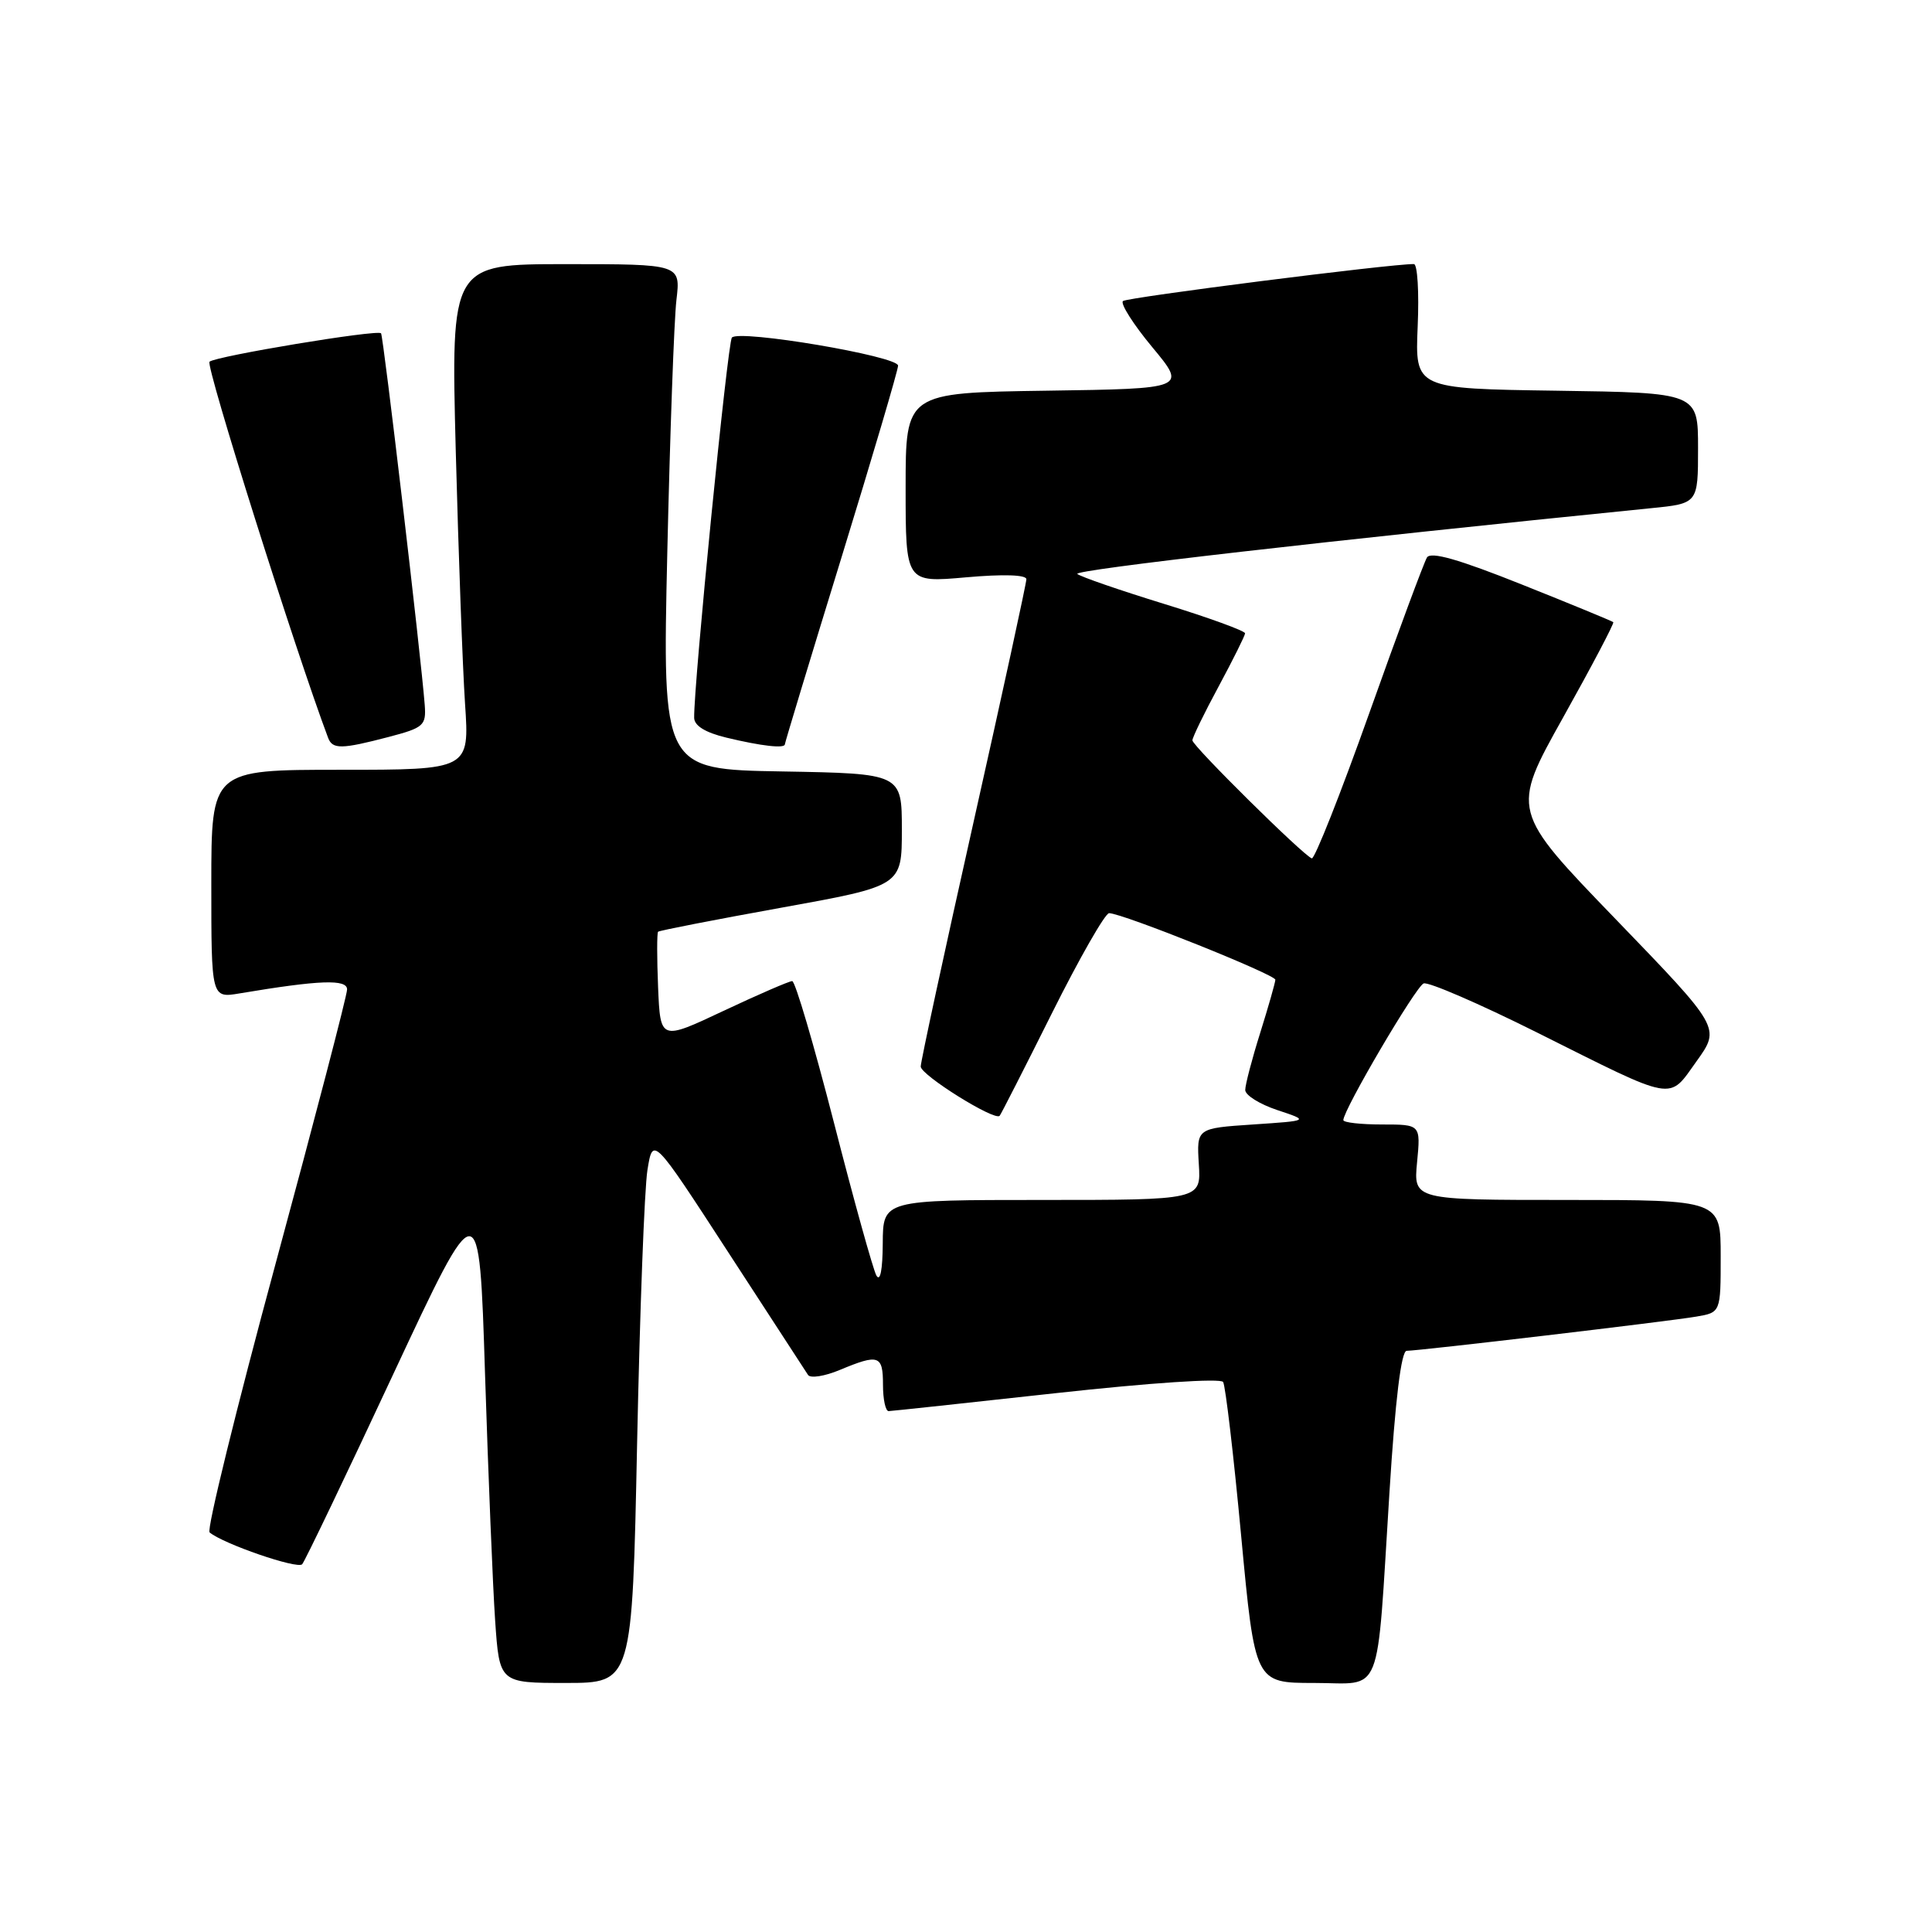 <?xml version="1.0" encoding="UTF-8" standalone="no"?>
<!DOCTYPE svg PUBLIC "-//W3C//DTD SVG 1.1//EN" "http://www.w3.org/Graphics/SVG/1.1/DTD/svg11.dtd" >
<svg xmlns="http://www.w3.org/2000/svg" xmlns:xlink="http://www.w3.org/1999/xlink" version="1.1" viewBox="0 0 256 256">
 <g >
 <path fill="currentColor"
d=" M 84.42 191.25 C 84.78 173.79 85.39 157.49 85.79 155.03 C 86.51 150.56 86.51 150.56 96.50 165.94 C 102.00 174.40 106.76 181.71 107.07 182.19 C 107.39 182.66 109.29 182.36 111.29 181.52 C 116.45 179.37 117.00 179.56 117.00 183.50 C 117.00 185.43 117.34 186.99 117.75 186.98 C 118.16 186.97 128.18 185.89 140.00 184.59 C 152.38 183.23 161.74 182.60 162.07 183.12 C 162.38 183.62 163.46 192.79 164.46 203.51 C 166.29 223.00 166.29 223.00 174.10 223.00 C 183.37 223.00 182.35 225.57 184.11 197.75 C 184.88 185.45 185.67 179.00 186.39 178.99 C 188.11 178.98 221.09 175.09 224.75 174.46 C 228.00 173.91 228.00 173.91 228.00 166.45 C 228.00 159.00 228.00 159.00 207.65 159.00 C 187.29 159.00 187.29 159.00 187.77 154.00 C 188.25 149.00 188.25 149.00 183.13 149.00 C 180.31 149.00 178.00 148.74 178.00 148.42 C 178.00 147.06 187.60 130.71 188.64 130.31 C 189.26 130.07 196.01 132.99 203.64 136.80 C 222.26 146.11 221.02 145.89 224.81 140.61 C 227.98 136.19 227.98 136.19 214.10 121.81 C 200.21 107.43 200.21 107.43 207.12 95.07 C 210.92 88.27 213.91 82.59 213.77 82.44 C 213.62 82.30 208.17 80.05 201.65 77.45 C 193.29 74.11 189.59 73.05 189.08 73.87 C 188.69 74.51 185.24 83.79 181.43 94.51 C 177.62 105.22 174.19 113.87 173.82 113.74 C 172.66 113.33 158.00 98.83 158.00 98.10 C 158.00 97.72 159.56 94.50 161.48 90.95 C 163.39 87.40 164.96 84.24 164.98 83.92 C 164.99 83.60 160.16 81.84 154.25 80.02 C 148.34 78.20 143.16 76.41 142.75 76.05 C 142.14 75.52 175.92 71.65 218.75 67.34 C 225.00 66.72 225.00 66.72 225.00 59.38 C 225.00 52.04 225.00 52.04 206.25 51.77 C 187.50 51.50 187.50 51.50 187.85 43.25 C 188.05 38.71 187.82 35.00 187.35 34.99 C 184.27 34.96 149.37 39.40 148.80 39.89 C 148.42 40.22 150.17 42.98 152.68 46.00 C 157.25 51.50 157.25 51.50 138.63 51.77 C 120.00 52.04 120.00 52.04 120.00 64.63 C 120.00 77.21 120.00 77.21 128.00 76.50 C 132.95 76.06 136.00 76.16 136.00 76.75 C 136.00 77.28 132.85 91.76 129.00 108.93 C 125.15 126.10 122.00 140.67 122.00 141.32 C 122.00 142.45 131.80 148.57 132.46 147.85 C 132.63 147.66 135.75 141.54 139.39 134.25 C 143.03 126.96 146.44 121.00 146.96 121.00 C 148.69 121.00 169.00 129.14 168.99 129.82 C 168.98 130.20 168.08 133.35 166.99 136.84 C 165.89 140.33 165.00 143.74 165.00 144.43 C 165.00 145.12 166.91 146.31 169.25 147.09 C 173.50 148.50 173.50 148.50 166.03 149.00 C 158.56 149.50 158.56 149.50 158.85 154.25 C 159.15 159.00 159.15 159.00 138.08 159.00 C 117.00 159.00 117.00 159.00 116.97 164.75 C 116.95 168.29 116.63 169.92 116.12 169.00 C 115.68 168.18 113.14 159.06 110.50 148.75 C 107.85 138.44 105.37 130.00 104.97 130.00 C 104.58 130.00 100.49 131.77 95.88 133.94 C 87.50 137.89 87.50 137.89 87.20 130.82 C 87.04 126.94 87.04 123.63 87.20 123.46 C 87.37 123.30 94.70 121.87 103.50 120.28 C 119.50 117.39 119.50 117.39 119.50 109.95 C 119.50 102.50 119.50 102.50 103.64 102.22 C 87.77 101.95 87.77 101.95 88.42 73.22 C 88.78 57.43 89.32 42.36 89.63 39.75 C 90.19 35.00 90.19 35.00 74.97 35.00 C 59.75 35.00 59.75 35.00 60.39 59.75 C 60.75 73.36 61.30 88.44 61.62 93.25 C 62.21 102.00 62.21 102.00 45.11 102.00 C 28.00 102.00 28.00 102.00 28.00 117.13 C 28.00 132.26 28.00 132.26 31.75 131.63 C 42.36 129.85 46.00 129.72 45.99 131.11 C 45.99 131.88 41.72 148.24 36.51 167.47 C 31.30 186.70 27.37 202.71 27.77 203.05 C 29.58 204.57 39.43 207.96 40.04 207.27 C 40.41 206.85 45.84 195.52 52.10 182.10 C 63.50 157.71 63.50 157.71 64.27 182.10 C 64.70 195.52 65.30 210.21 65.61 214.75 C 66.18 223.00 66.18 223.00 74.97 223.00 C 83.77 223.00 83.77 223.00 84.42 191.25 Z  M 51.50 97.65 C 56.15 96.43 56.48 96.13 56.28 93.42 C 55.77 86.78 50.79 44.47 50.49 44.16 C 49.98 43.64 28.60 47.19 27.76 47.93 C 27.21 48.42 39.13 86.20 43.47 97.75 C 44.05 99.31 45.23 99.29 51.50 97.65 Z  M 104.00 98.62 C 104.00 98.42 107.37 87.28 111.50 73.87 C 115.62 60.47 119.00 49.03 119.00 48.45 C 119.00 47.19 97.92 43.63 96.98 44.73 C 96.41 45.40 91.91 90.72 91.98 95.11 C 91.99 96.16 93.46 97.07 96.25 97.74 C 100.90 98.86 104.00 99.21 104.00 98.62 Z "/>
</g>
</svg>